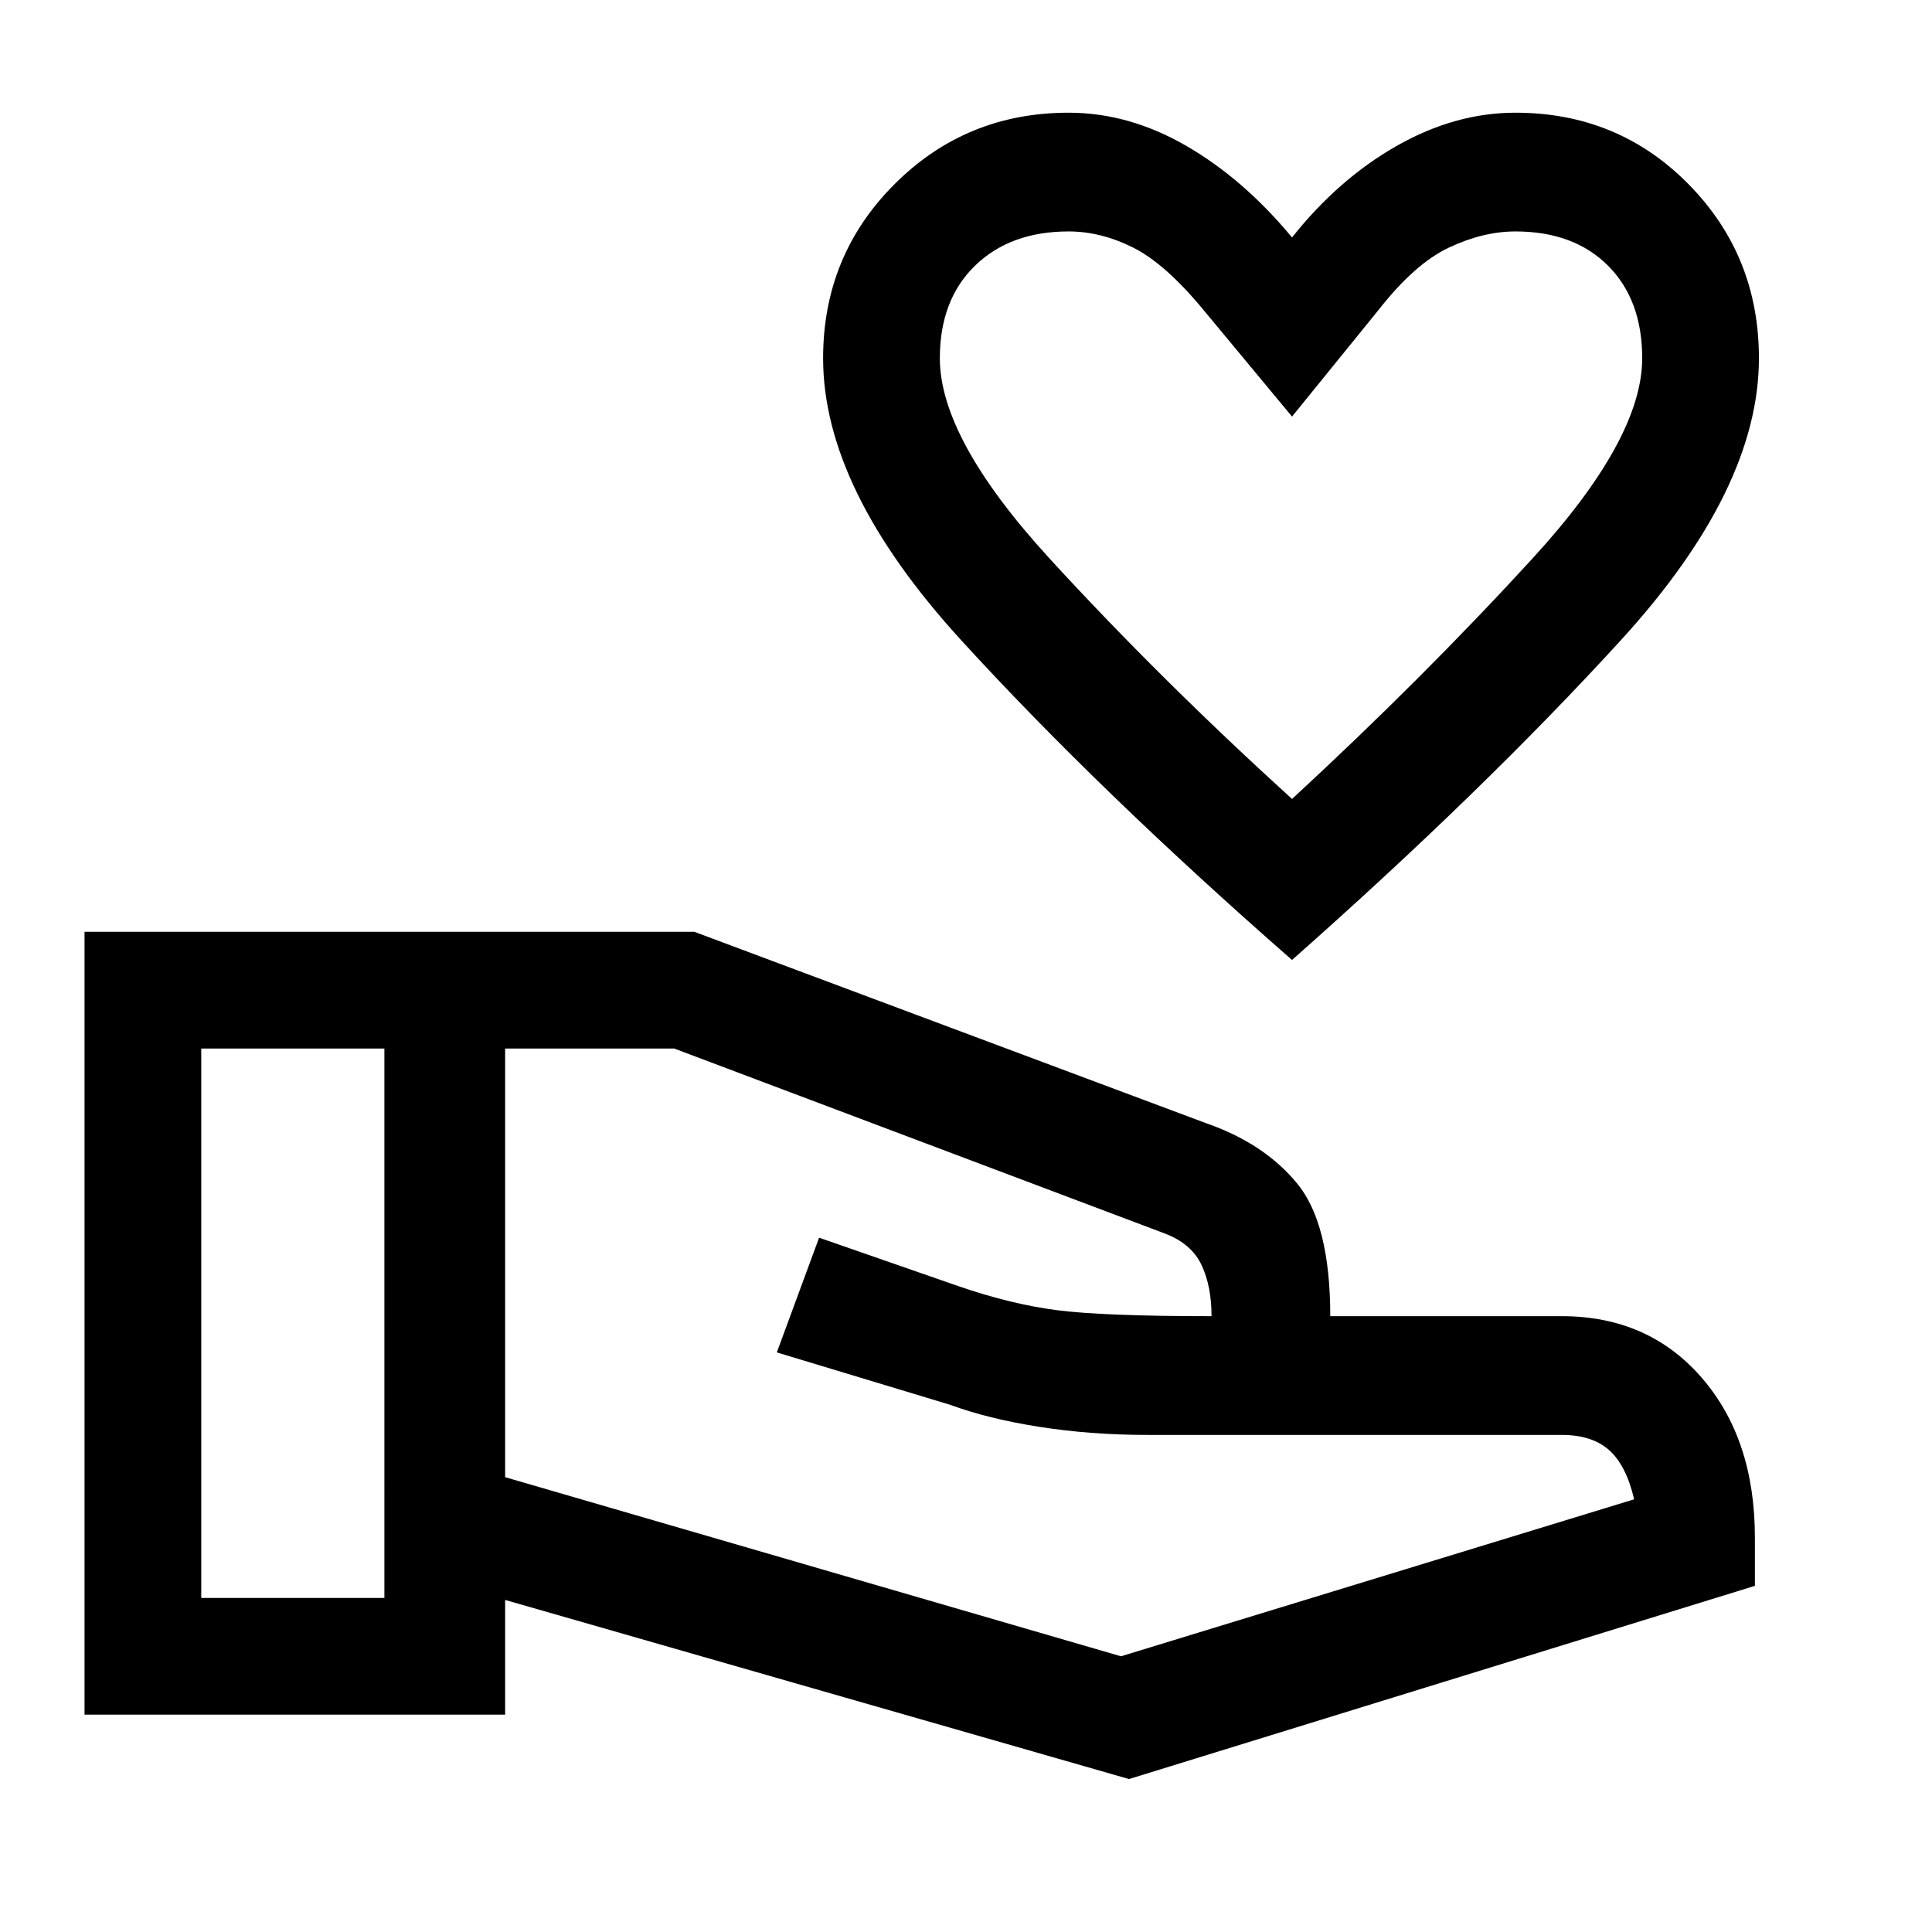 <svg xmlns="http://www.w3.org/2000/svg" height="48" width="48"><path d="M32.1 23.85q-4.8-4.2-8.225-7.95t-3.425-7q0-2.55 1.775-4.325Q24 2.8 26.55 2.8q1.5 0 2.925.825Q30.9 4.45 32.1 5.9q1.15-1.45 2.6-2.275 1.45-.825 2.95-.825 2.55 0 4.3 1.775T43.7 8.9q0 3.25-3.425 7T32.1 23.85Zm0-4q3.25-3 5.975-5.975Q40.8 10.9 40.8 8.9q0-1.45-.85-2.3-.85-.85-2.3-.85-.8 0-1.65.4-.85.4-1.75 1.55l-2.15 2.65-2.2-2.65q-.95-1.15-1.75-1.55-.8-.4-1.6-.4-1.45 0-2.325.85-.875.85-.875 2.3 0 2 2.725 4.975Q28.8 16.85 32.1 19.85Zm0-7.1ZM28.05 44.2l-15.5-4.45v2.85H2.1V23.15h15.15l12.7 4.75q1.45.5 2.275 1.5t.825 3.3h5.75q2.15 0 3.475 1.525Q43.6 35.75 43.6 38.2v1.2ZM5 39.7h4.55V26.05H5Zm22.85 1.45 12.75-3.9q-.2-.85-.625-1.225-.425-.375-1.175-.375H28.5q-1.4 0-2.675-.2T23.6 34.9l-4.3-1.3 1.05-2.85 3.45 1.2q1.3.45 2.45.6 1.15.15 3.85.15 0-.75-.25-1.275-.25-.525-.9-.775l-12.2-4.6h-4.2V36.7Zm-18.3-8.3Zm20.55-.15Zm-20.55.15Zm3 0Z"/></svg>